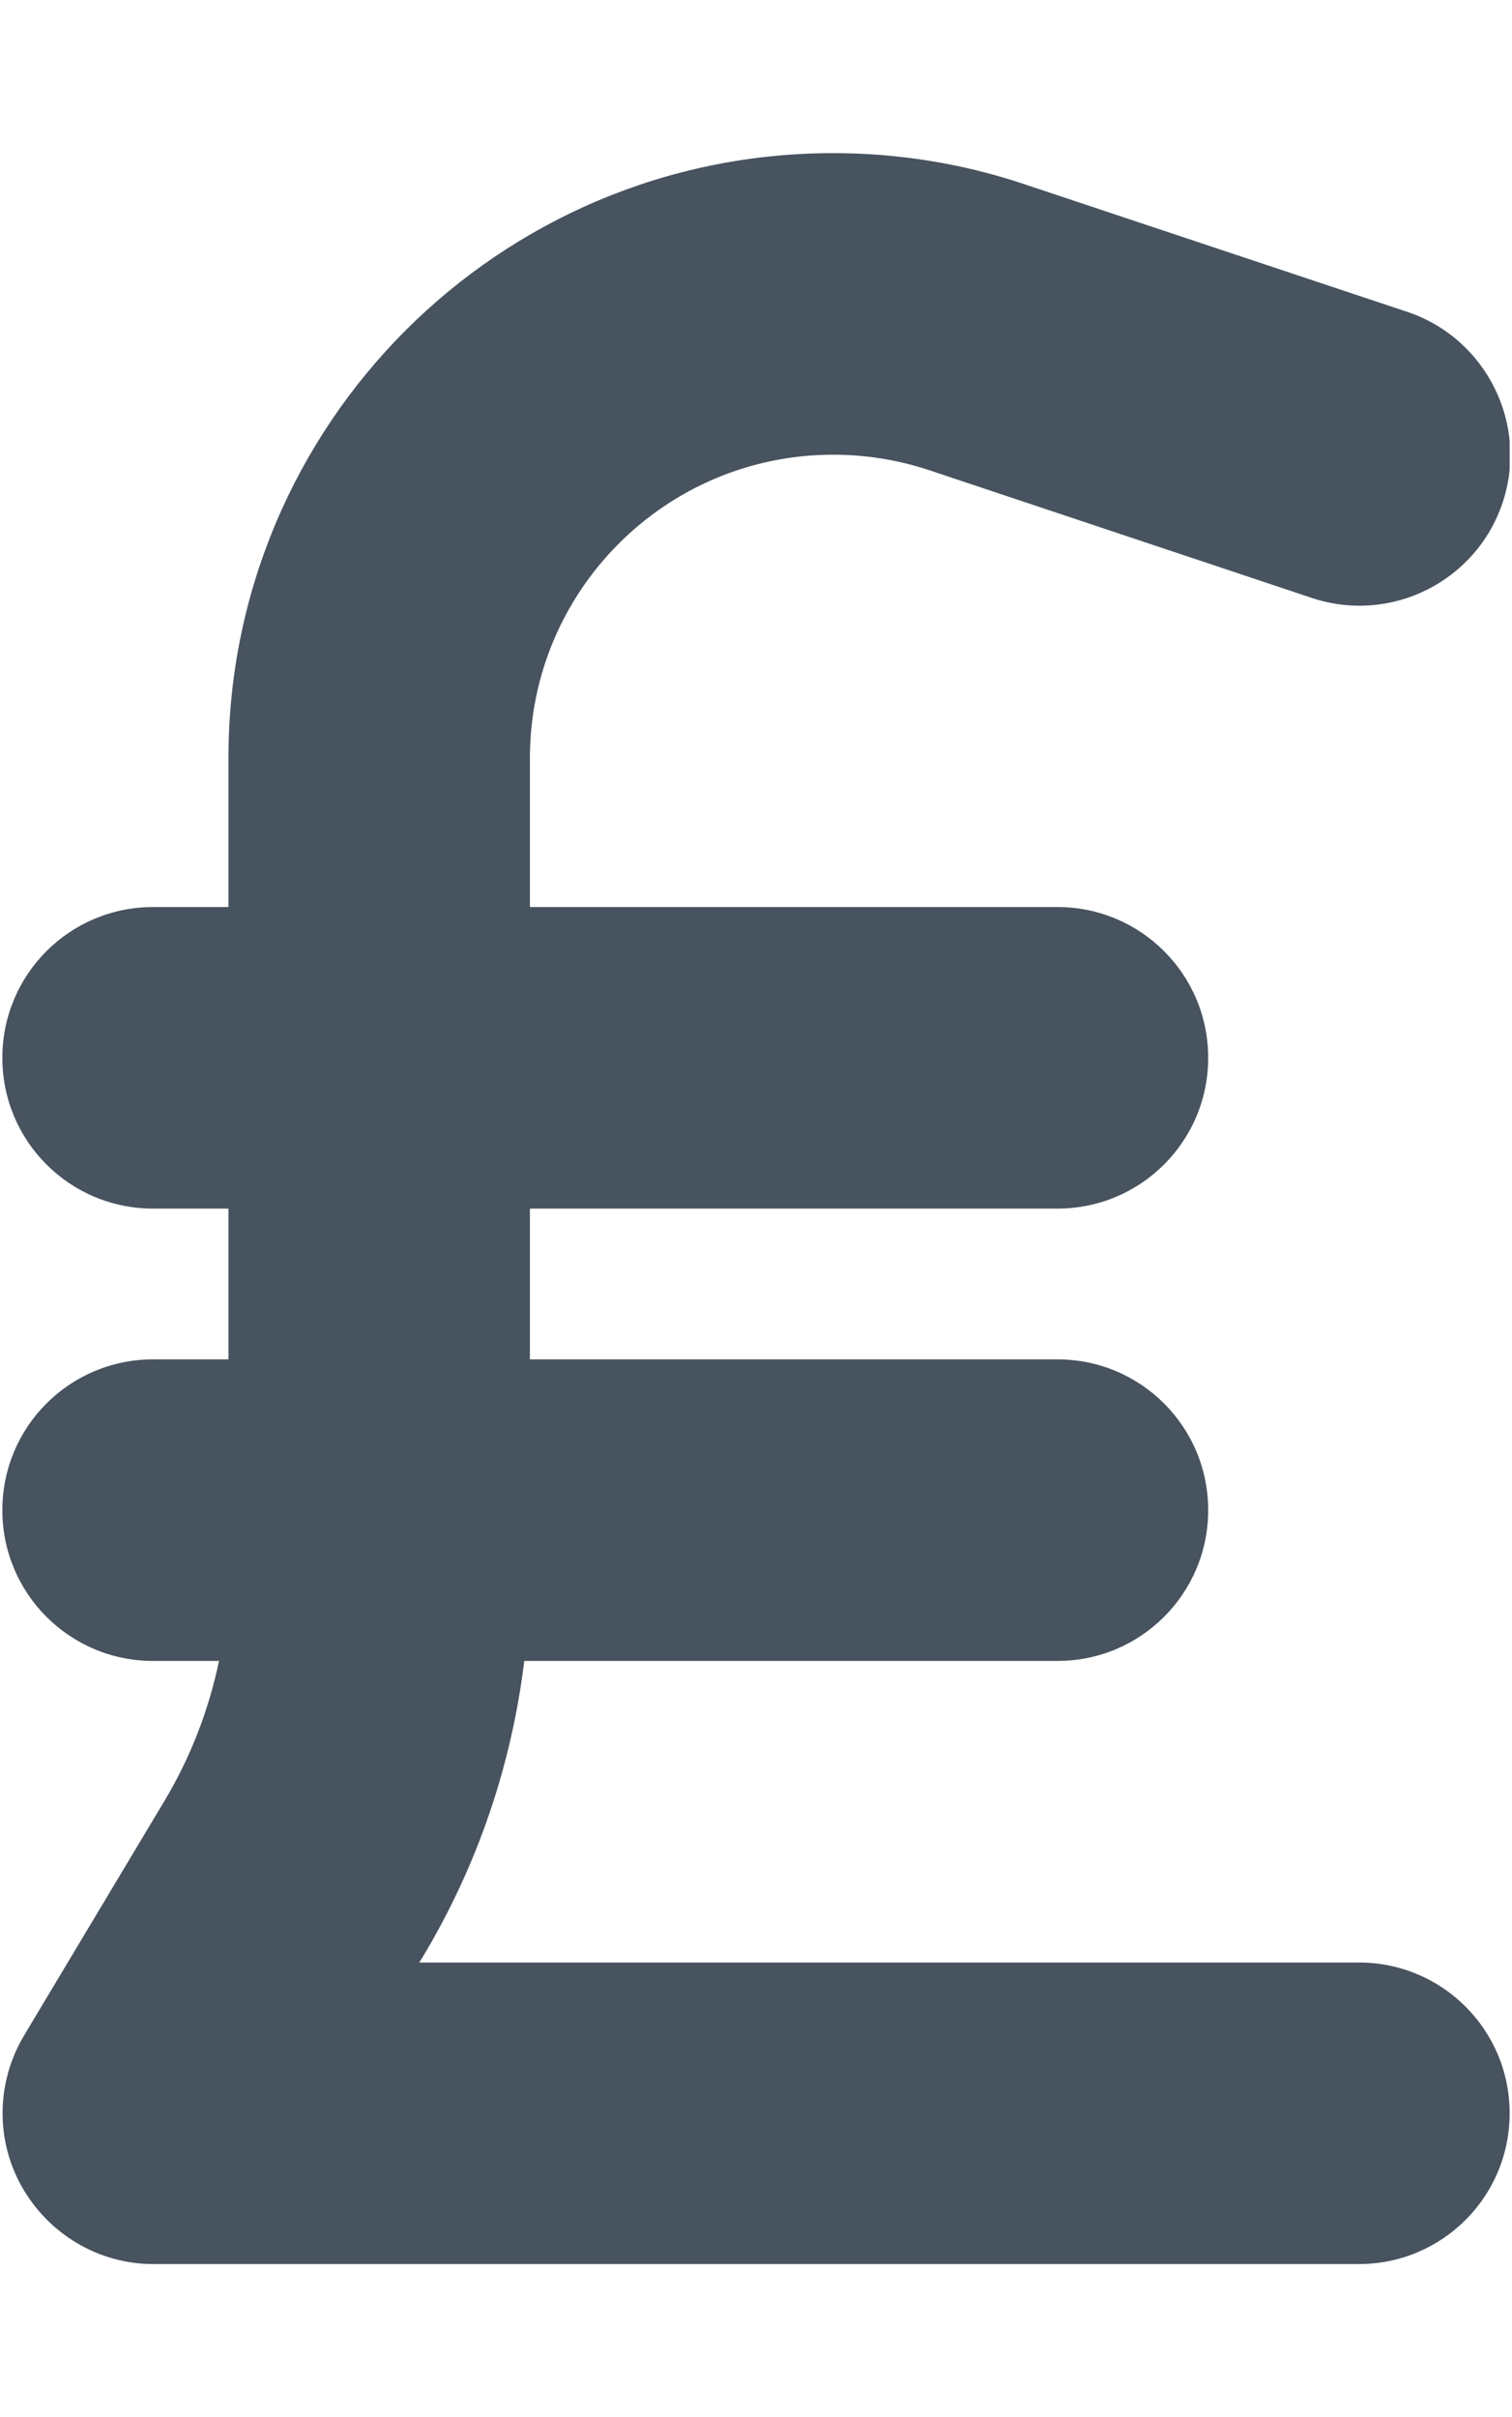 <svg width="321" height="513" viewBox="0 0 321 513" fill="none" xmlns="http://www.w3.org/2000/svg">
<g clip-path="url(#clip0_104_1858)">
<path d="M112.5 160.9C112.5 125.4 141.3 96.5 176.9 96.5C183.8 96.5 190.7 97.6 197.3 99.8L278.5 126.9C295.3 132.5 313.4 123.4 319 106.7C324.6 90 315.5 71.8 298.8 66.2L217.5 39.1C204.4 34.7 190.7 32.5 176.9 32.5C106 32.5 48.5 90 48.5 160.9V192.5H32.5C14.8 192.5 0.5 206.8 0.5 224.5C0.5 242.2 14.8 256.5 32.5 256.5H48.5V288.5H32.5C14.8 288.5 0.5 302.8 0.5 320.5C0.5 338.2 14.8 352.5 32.5 352.5H46.5C44.3 363 40.4 373.1 34.8 382.4L5.1 432C-0.8 441.9 -1 454.2 4.7 464.2C10.4 474.2 21 480.5 32.5 480.5H288.5C306.2 480.5 320.5 466.2 320.5 448.5C320.5 430.8 306.2 416.5 288.5 416.5H89L89.7 415.4C101.3 396.1 108.6 374.7 111.3 352.5H224.5C242.2 352.5 256.5 338.2 256.5 320.5C256.5 302.8 242.2 288.5 224.5 288.5H112.5V256.5H224.5C242.2 256.5 256.5 242.2 256.5 224.5C256.5 206.8 242.2 192.5 224.5 192.5H112.5V160.9Z" fill="#47535F"/>
</g>
<defs>
<clipPath id="clip0_104_1858">
<rect width="320" height="512" fill="white" transform="translate(0.5 0.5)"/>
</clipPath>
</defs>
</svg>
